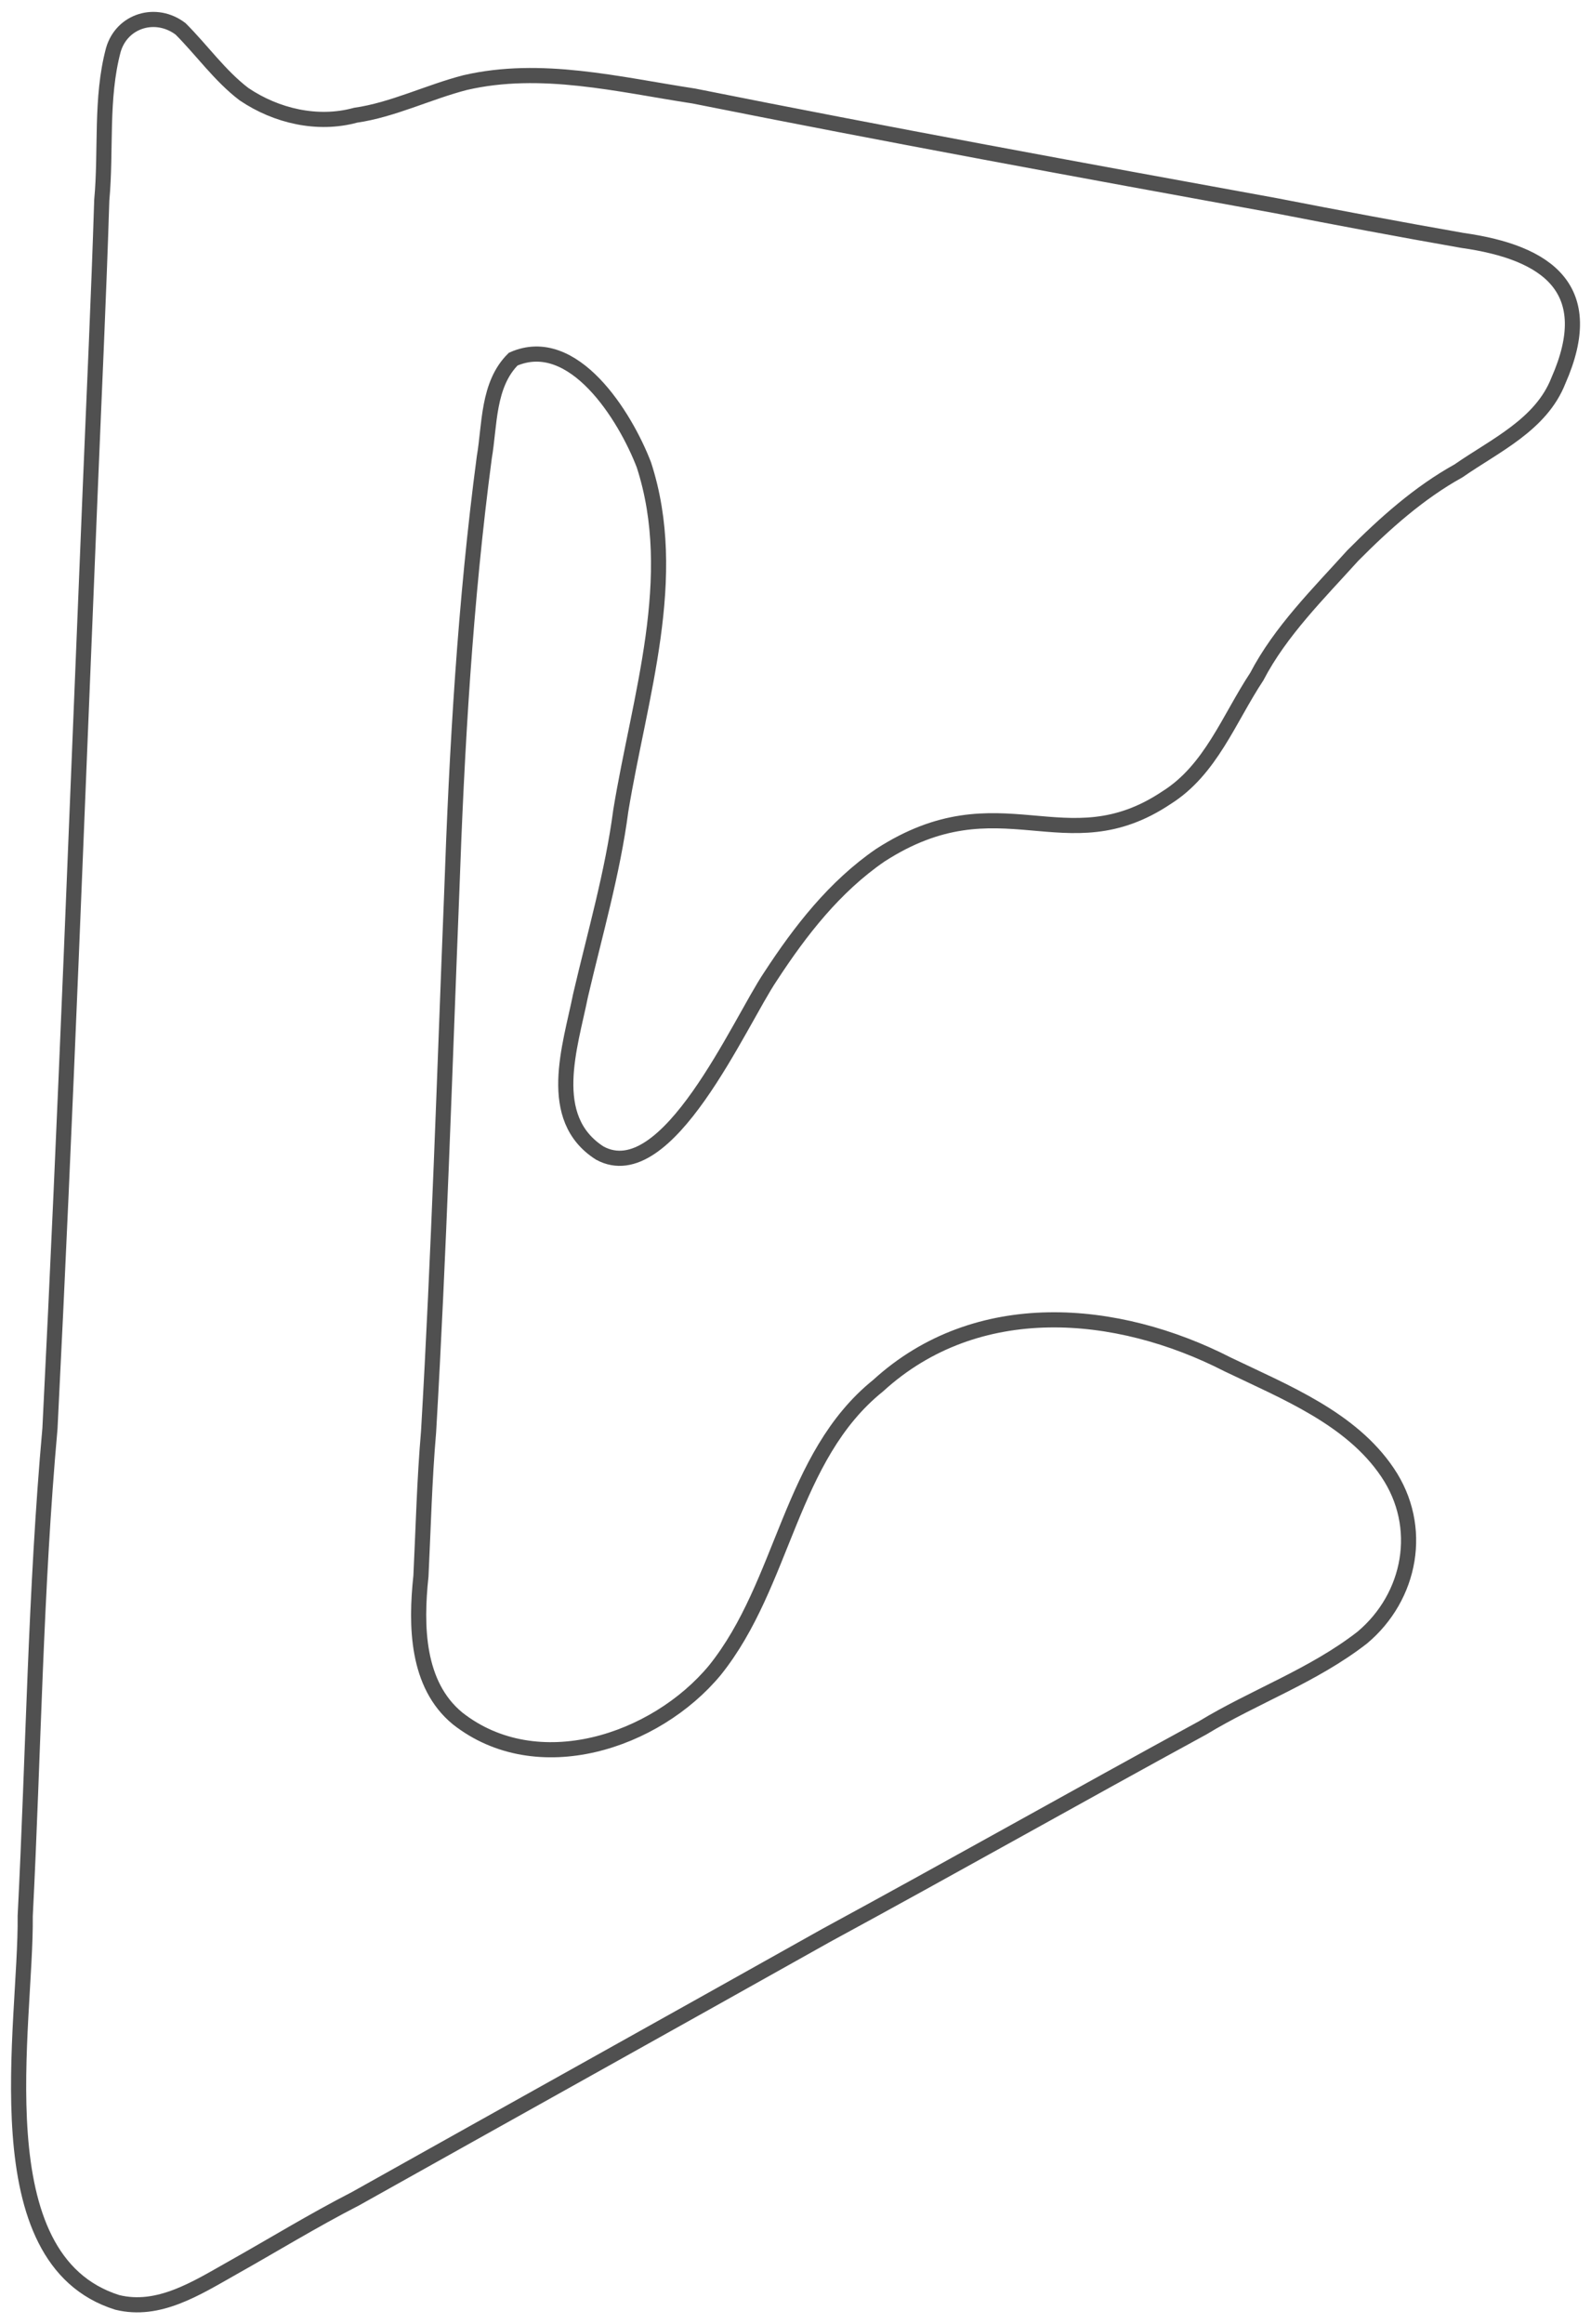 <?xml version="1.0" encoding="utf-8"?>
<!-- Generator: Adobe Illustrator 25.2.3, SVG Export Plug-In . SVG Version: 6.00 Build 0)  -->
<svg version="1.1" id="Layer_1" xmlns="http://www.w3.org/2000/svg" xmlns:xlink="http://www.w3.org/1999/xlink" x="0px" y="0px"
	 viewBox="0 0 687.9 1004.4" style="enable-background:new 0 0 687.9 1004.4;" xml:space="preserve">
<style type="text/css">
	.st0{fill:none;stroke:#505050;stroke-width:6.547;stroke-miterlimit:2.274;}
</style>
<path vector-effect="non-scaling-stroke" class="st0" d="M21.6,617.3c6.8-135,11.8-270.3,17.4-405.4c1.7-41.7,3.7-83.8,5-125.4
	C46,65,43.4,42.6,49,21.6c3.7-12.8,18.5-17.2,29.1-9.1c9.2,9.2,17,20.3,27.4,28.2c13.9,9.4,31.8,13.6,48.2,9.1
	c16.1-2.3,31.5-10,47.4-14.1c32.8-7.6,66.2,0.8,98.9,5.8c83.6,16.7,167.7,32.1,251.7,47.4c26.7,5.2,53.8,10.3,80.6,15
	c37,5.2,58.9,21.1,41.5,60.6c-7.5,19.1-27.4,28-43.2,39c-17,9.4-32,22.8-45.7,36.6c-14.8,16.4-31.3,32.7-41.5,52.3
	c-12.1,18.3-19.9,40.3-39,52.3c-43.9,29.4-71.8-8.7-123.8,24.9c-19.8,13.6-34.6,32.7-47.4,52.3c-13.6,20.1-44.7,92.3-73.9,76.4
	c-23.6-15.1-12.7-46.1-8.3-68.1c6.2-26.6,13.9-53.1,17.4-79.8c8.1-49.4,25.8-100.9,10-149.5c-8.1-21.1-30.5-57.1-56.5-45.7
	c-11.1,11-10.1,28.5-12.5,42.4c-8.3,62.6-11.9,125.7-14.1,188.6c-3.1,77.7-5.5,155.5-10,232.6c-1.8,20.8-2.3,42-3.3,62.3
	c-2.3,21.5-1.9,46.9,15.8,61.5c34.4,27.1,85.6,10.2,111.3-20.8c30.1-37.5,32.3-92.2,70.6-123c42.7-39,103.2-33.7,151.2-9.1
	c25,12,53.3,23.3,69,46.6c16,23.6,10.1,53.8-10.9,71.4c-21.2,16.5-46.8,25.5-69,39c-54.7,29.8-108.8,60.4-162.8,89.7
	c-68.1,38.2-136.2,76.1-203.5,113.8c-18.5,9.5-35.9,20.2-53.2,29.9c-15.6,8.8-31.9,19.3-49.8,14.9c-59.3-18.6-39.3-119.6-39.8-167
	C14.5,757.4,15.3,687.5,21.6,617.3z"/>
</svg>
